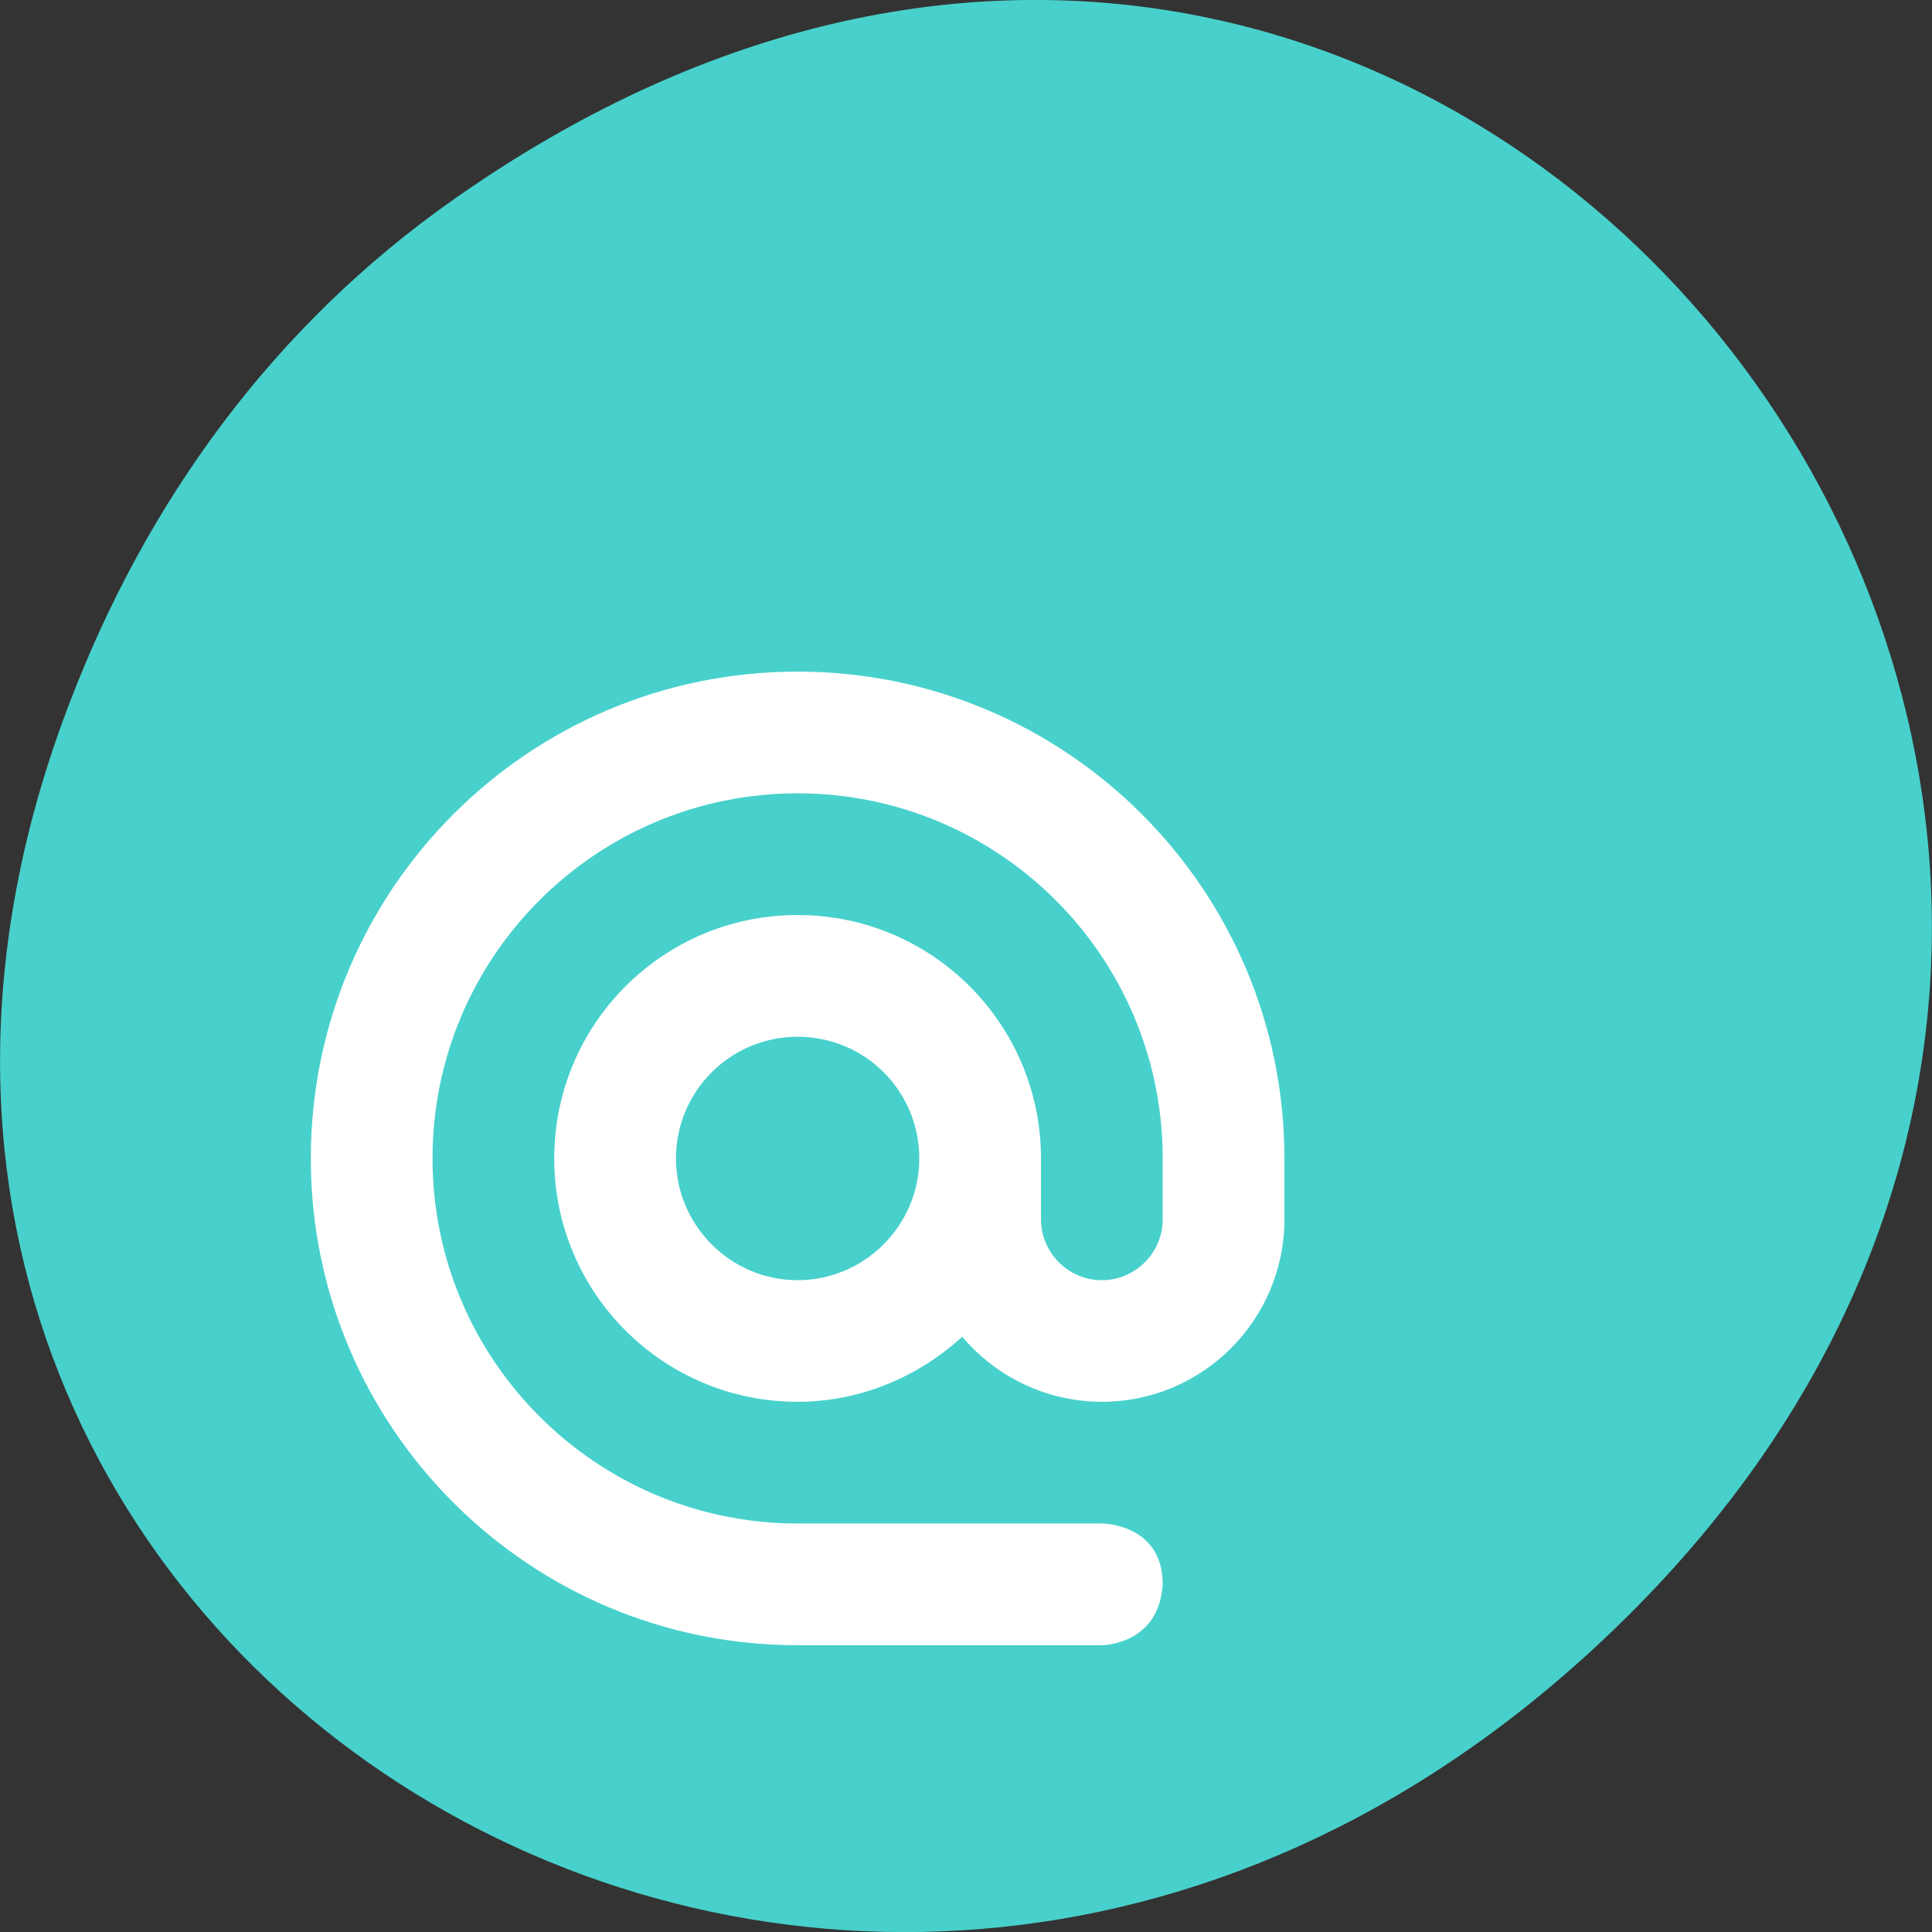 
<svg xmlns="http://www.w3.org/2000/svg" xmlns:xlink="http://www.w3.org/1999/xlink" width="16px" height="16px" viewBox="0 0 16 16" version="1.1">
<rect x="0" y="0" width="16" height="16" fill="#333333" stroke="none"/>
<g id="surface1">
<path style=" stroke:none;fill-rule:nonzero;fill:rgb(28.235%,81.961%,80%);fill-opacity:1;" d="M 3.762 1.648 C 11.945 -4.105 20.234 6.52 13.566 13.297 C 7.285 19.684 -2.477 13.766 0.578 5.816 C 1.211 4.16 2.258 2.703 3.762 1.648 Z M 3.762 1.648 "/>
<path style=" stroke:none;fill-rule:nonzero;fill:rgb(100%,100%,100%);fill-opacity:1;" d="M 6.605 5.562 C 4.379 5.562 2.574 7.367 2.574 9.594 C 2.574 11.82 4.379 13.625 6.605 13.625 L 9.125 13.625 C 9.125 13.625 9.598 13.625 9.629 13.121 C 9.629 12.617 9.125 12.617 9.125 12.617 L 6.605 12.617 C 4.938 12.617 3.582 11.262 3.582 9.594 C 3.582 7.922 4.938 6.57 6.605 6.57 C 8.273 6.57 9.629 7.922 9.629 9.594 L 9.629 10.098 C 9.629 10.375 9.402 10.602 9.125 10.602 C 8.848 10.602 8.621 10.375 8.621 10.098 L 8.621 9.594 C 8.621 8.48 7.719 7.578 6.605 7.578 C 5.492 7.578 4.59 8.48 4.59 9.594 C 4.59 10.707 5.492 11.609 6.605 11.609 C 7.133 11.609 7.609 11.398 7.969 11.07 C 8.254 11.41 8.68 11.609 9.125 11.609 C 9.961 11.609 10.637 10.93 10.637 10.098 L 10.637 9.594 C 10.637 7.367 8.832 5.562 6.605 5.562 Z M 6.605 8.586 C 7.164 8.586 7.613 9.035 7.613 9.594 C 7.613 10.148 7.16 10.602 6.605 10.602 C 6.051 10.602 5.598 10.148 5.598 9.594 C 5.598 9.035 6.051 8.586 6.605 8.586 Z M 6.605 8.586 "/>
</g>
</svg>
